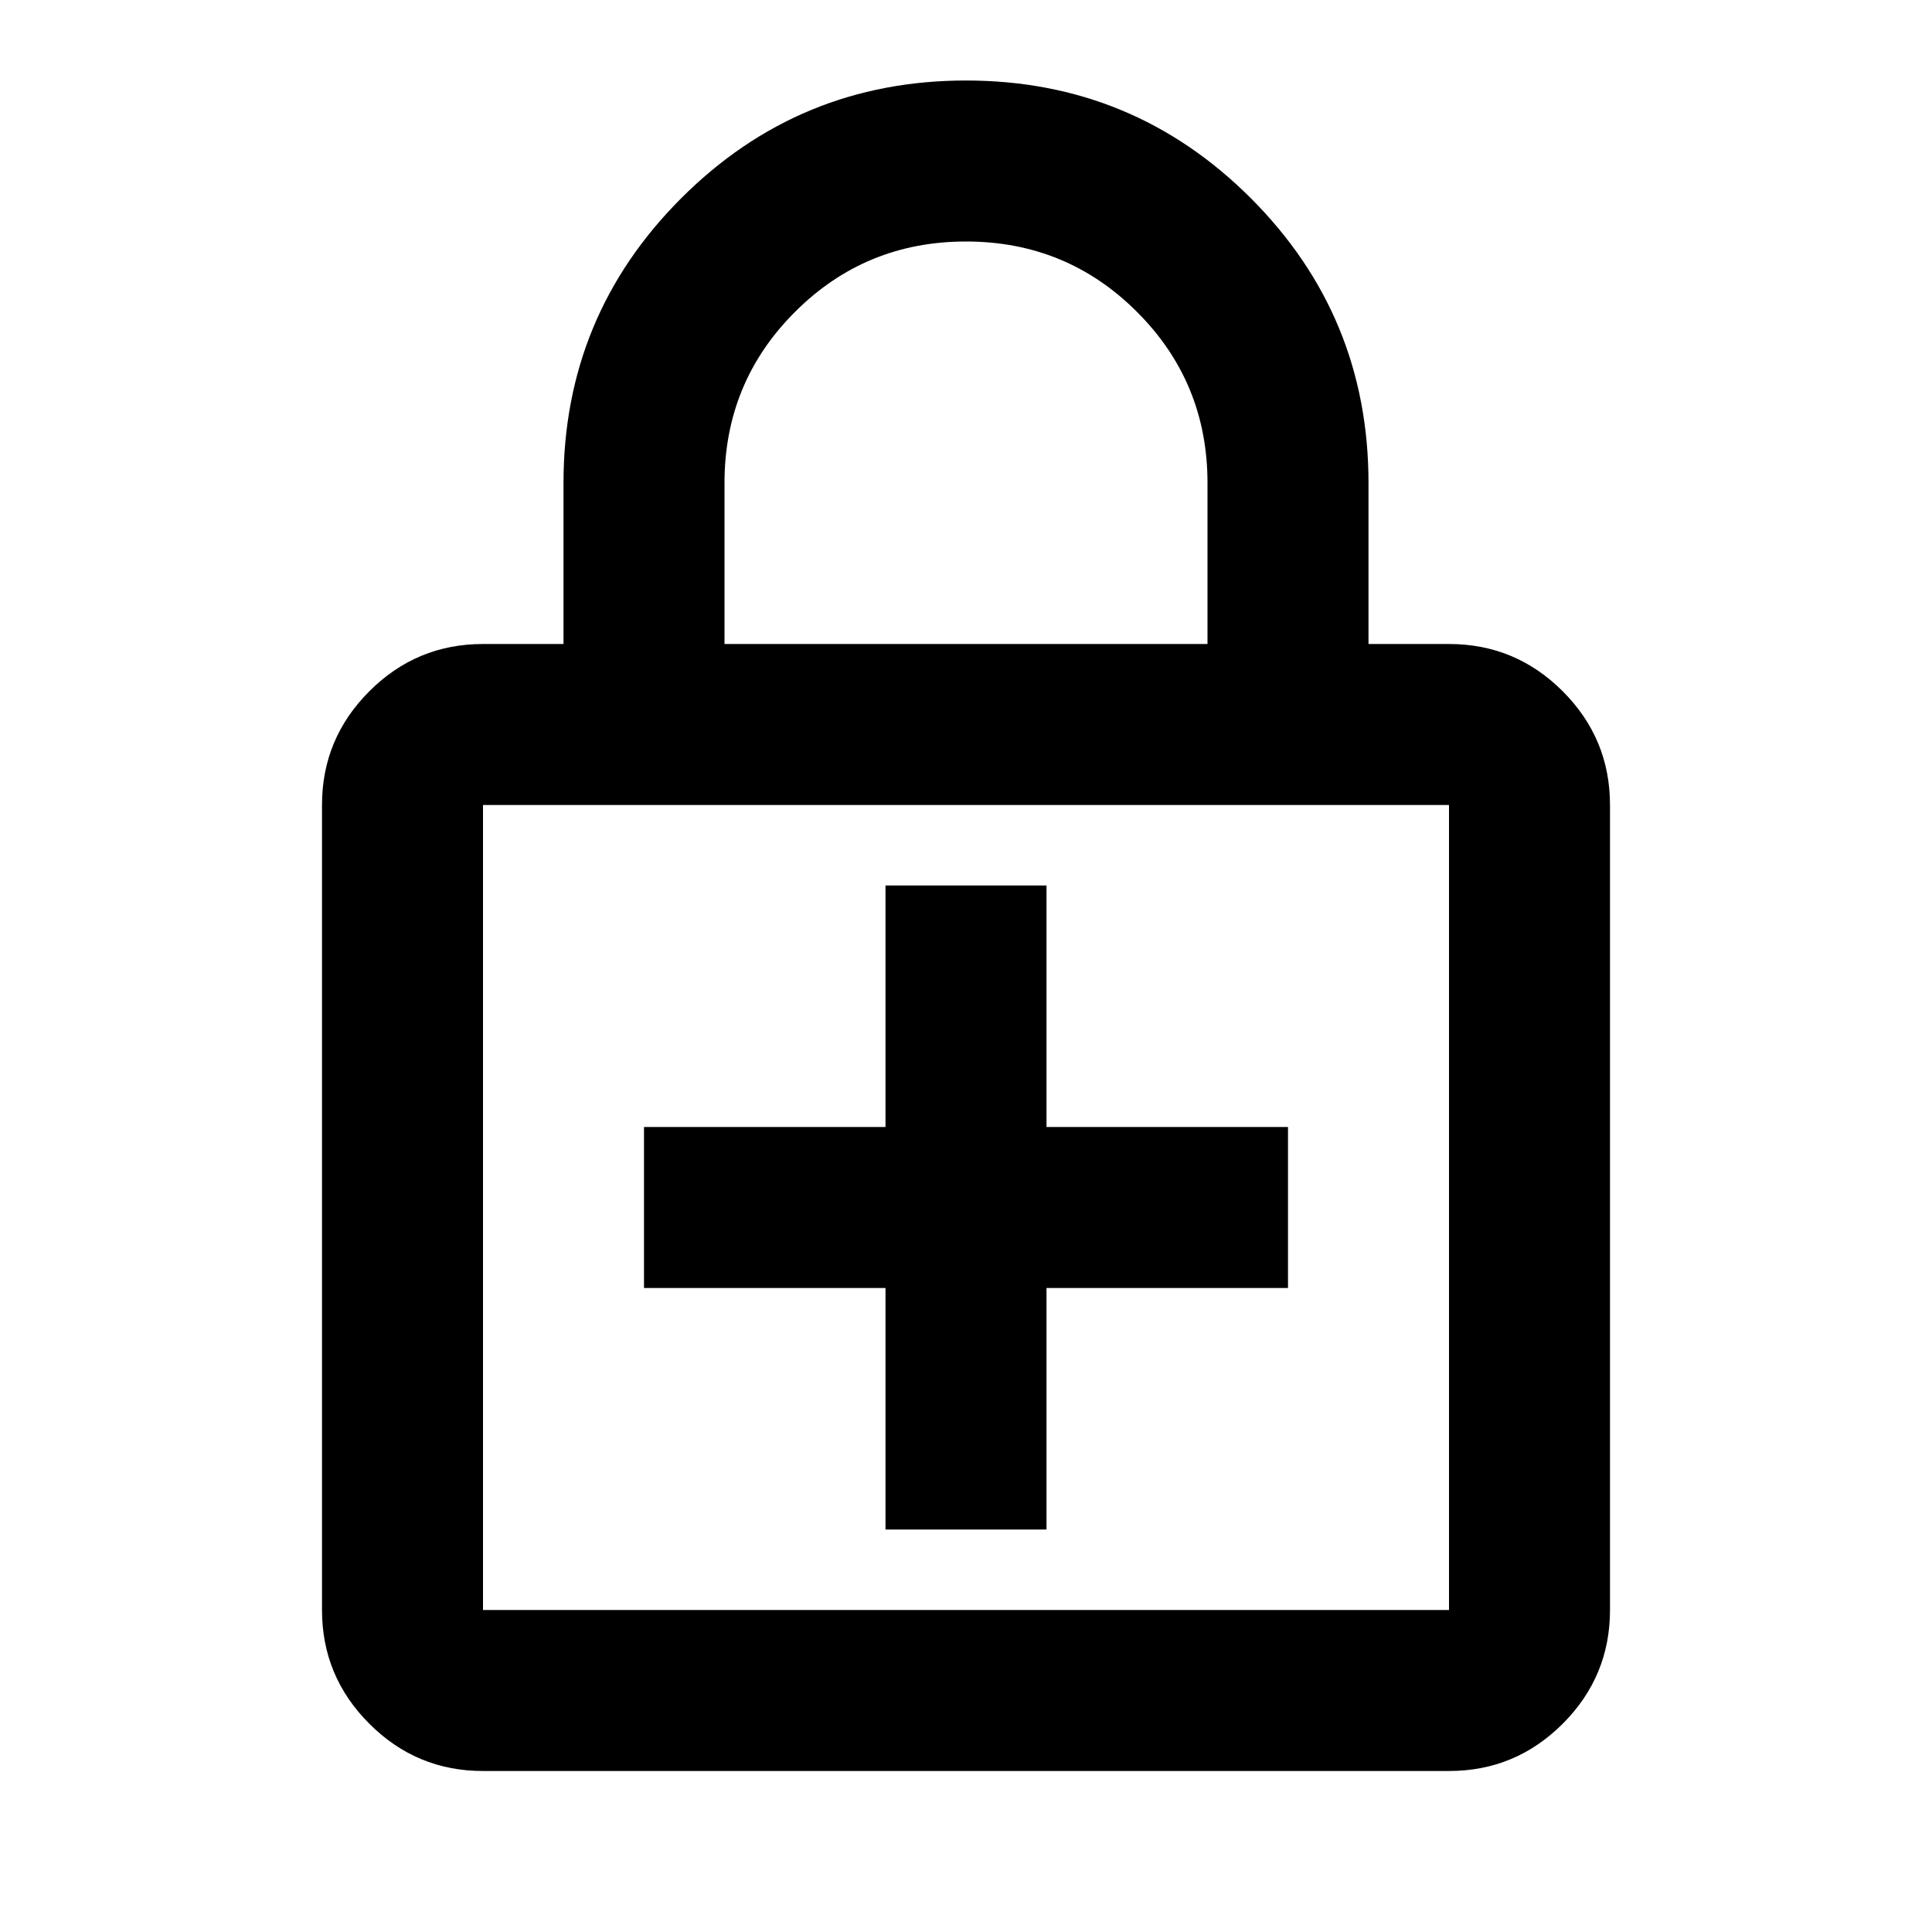 <svg width="60" height="60" viewBox="0 0 60 60" fill="none" xmlns="http://www.w3.org/2000/svg">
<path d="M30 2.5C33.458 2.5 36.407 3.718 38.845 6.155C41.282 8.593 42.5 11.542 42.5 15V20H45C46.375 20 47.553 20.489 48.532 21.468C49.511 22.448 50 23.625 50 25V50C50 51.375 49.511 52.553 48.532 53.532C47.553 54.511 46.375 55 45 55H15C13.625 55 12.448 54.511 11.47 53.532C10.49 52.553 10 51.375 10 50V25C10 23.625 10.49 22.448 11.47 21.468C12.448 20.489 13.625 20 15 20H17.5V15C17.5 11.542 18.719 8.593 21.157 6.155C23.594 3.718 26.542 2.5 30 2.5ZM30 7.5C27.917 7.5 26.146 8.229 24.688 9.688C23.229 11.146 22.5 12.917 22.5 15V20H37.5V15C37.5 12.917 36.771 11.146 35.312 9.688C33.854 8.229 32.083 7.5 30 7.5ZM15 50H45V25H15V50ZM15 25V50V25ZM27.5 47.5H32.5V40H40V35H32.5V27.5H27.5V35H20V40H27.5V47.5Z" fill="black"/>
</svg>

